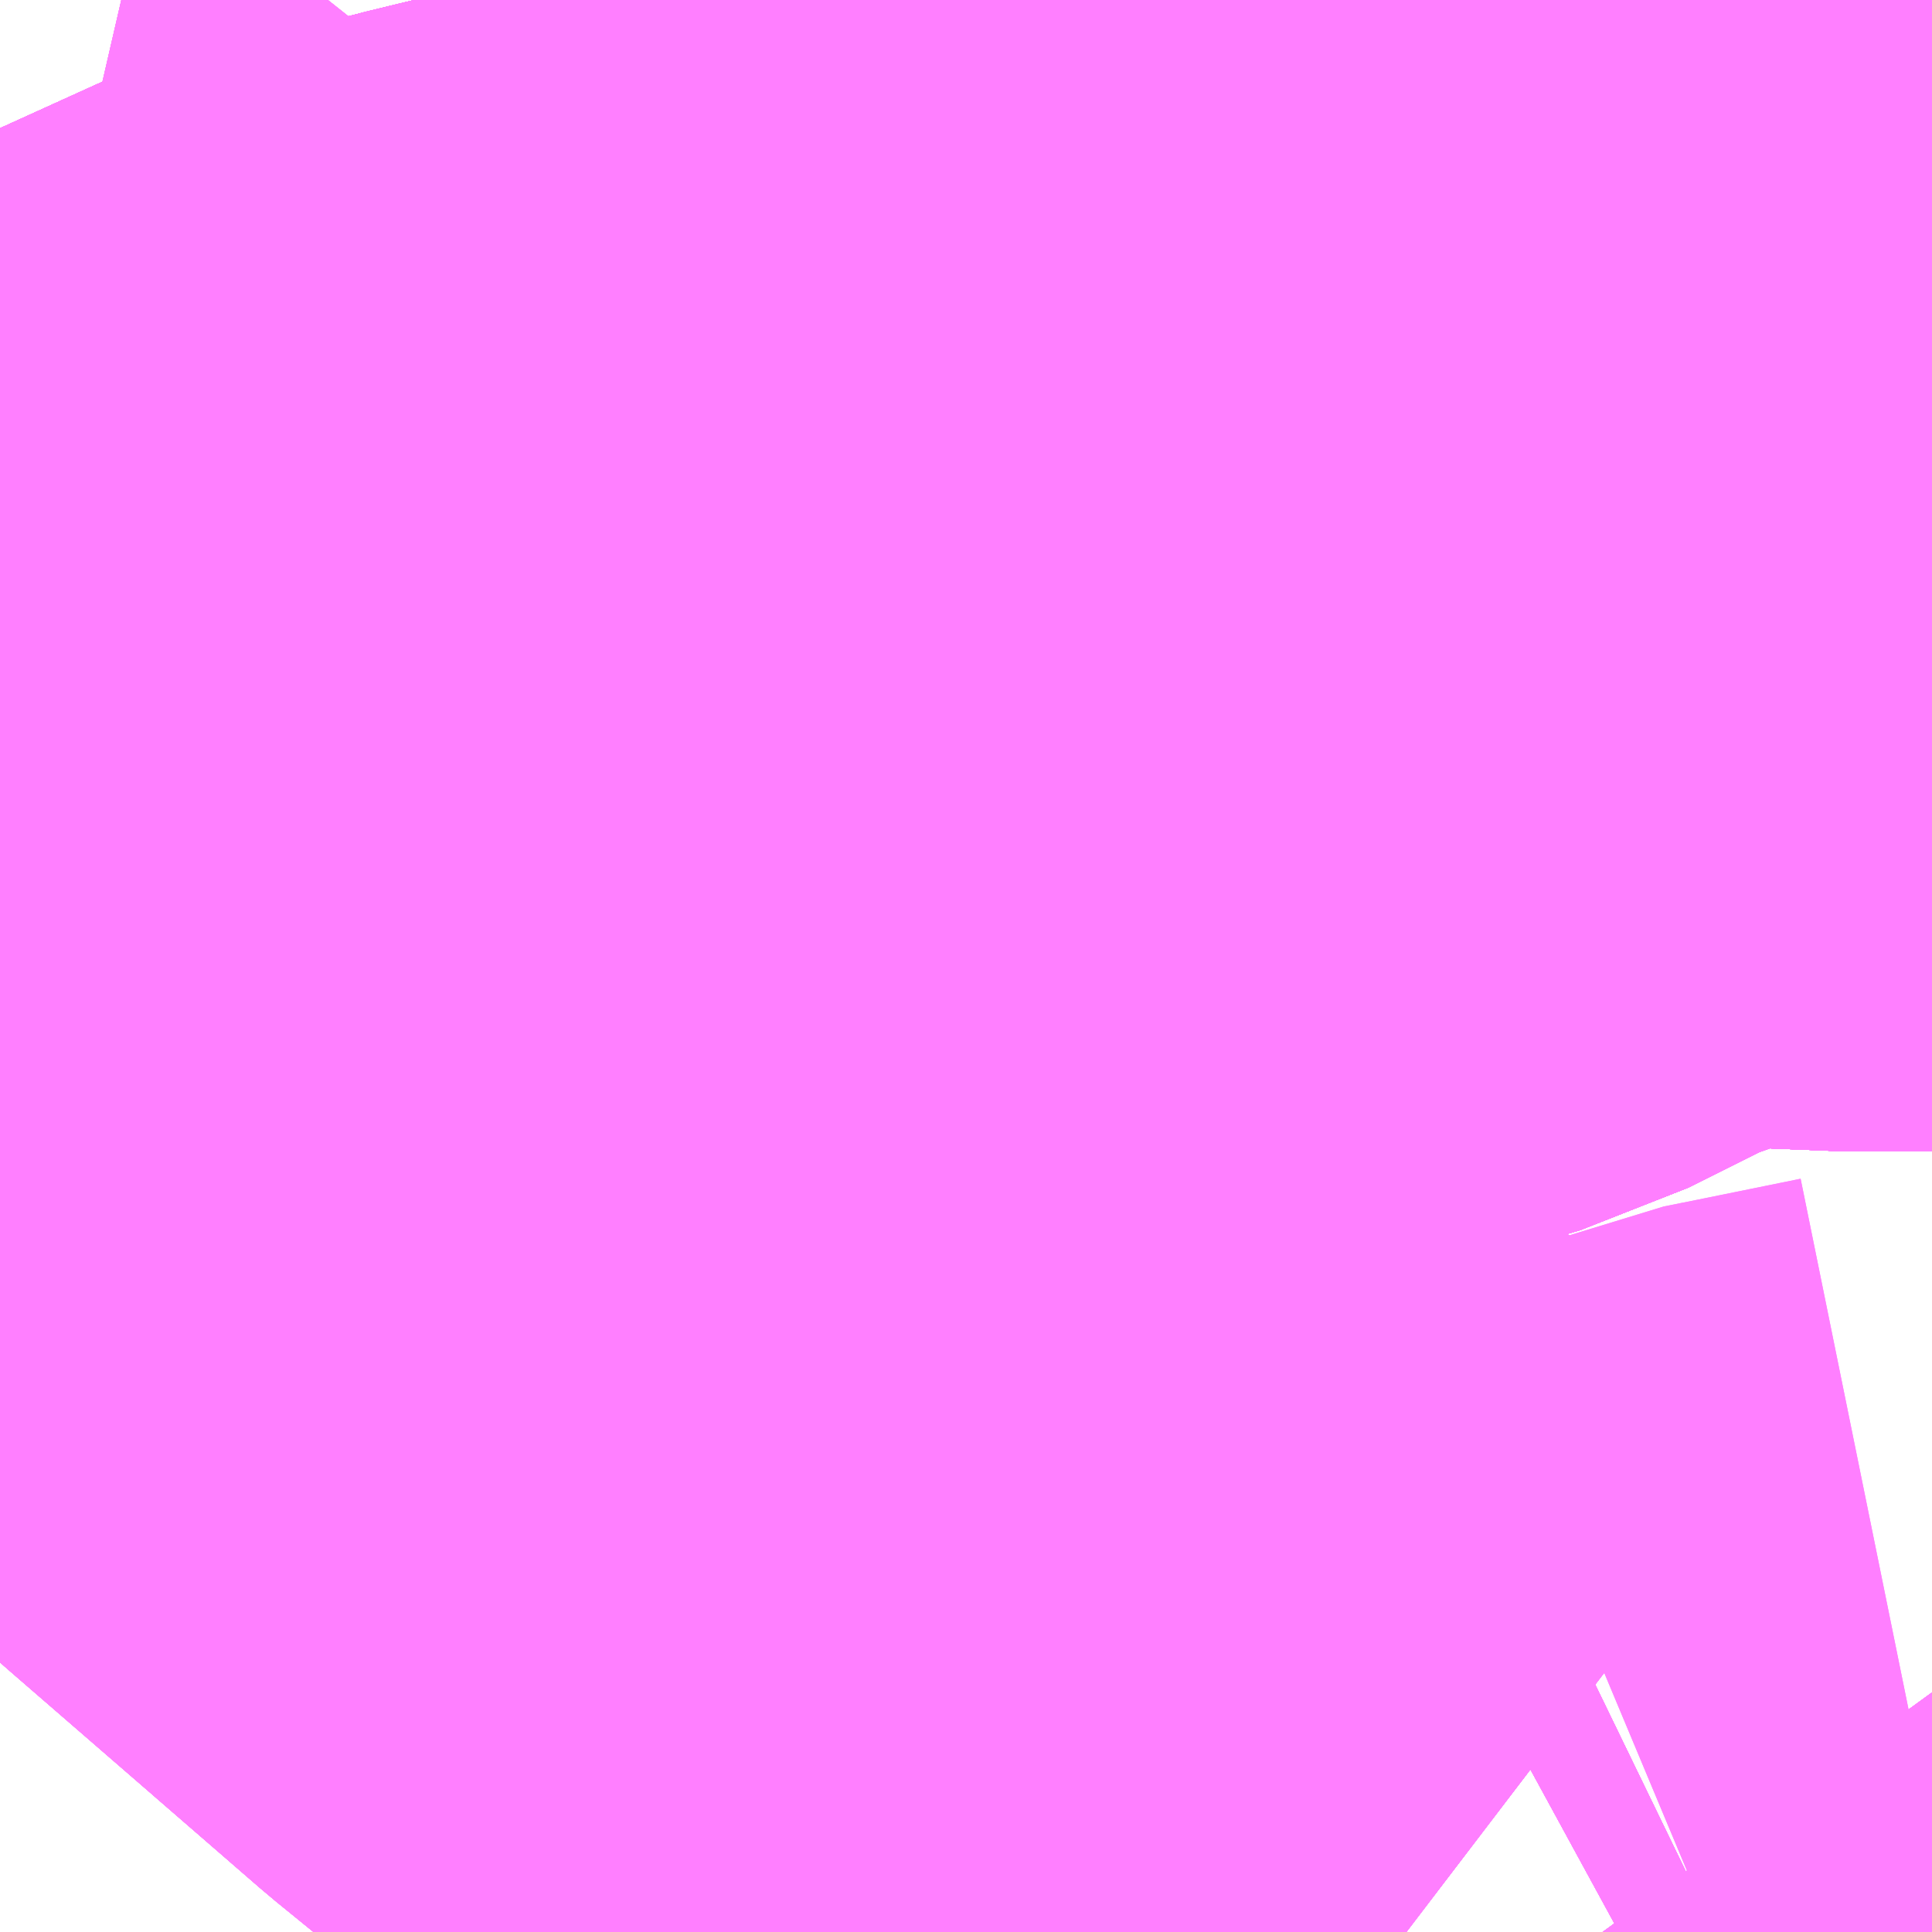 <?xml version="1.0" encoding="UTF-8"?>
<svg  xmlns="http://www.w3.org/2000/svg" xmlns:xlink="http://www.w3.org/1999/xlink" xmlns:go="http://purl.org/svgmap/profile" property="N07_001,N07_002,N07_003,N07_004,N07_005,N07_006,N07_007" viewBox="13039.673 -3358.521 1.099 1.099" go:dataArea="13039.6728515625 -3358.5205078125 1.0986328125 1.0986328125" >
<globalCoordinateSystem srsName="http://purl.org/crs/84" transform="matrix(100.0,0.0,0.0,-100.0,0.0,0.0)" />
<defs>
 <g id="p0" >
  <circle cx="0.0" cy="0.0" r="3" stroke="green" stroke-width="0.75" vector-effect="non-scaling-stroke" />
 </g>
</defs>
<g fill="none" fill-rule="evenodd" stroke="#FF00FF" stroke-width="0.75" opacity="0.5" vector-effect="non-scaling-stroke" stroke-linejoin="bevel" >
<path content="1,宮崎交通（株）,宮崎～福岡（スーパーフェニックス号）,4.0,4.0,4.0," xlink:title="1" d="M13040.374,-3358.521L13040.399,-3358.492L13040.424,-3358.457L13040.478,-3358.396L13040.523,-3358.347L13040.602,-3358.27L13040.62,-3358.244L13040.681,-3358.243L13040.731,-3358.241L13040.771,-3358.241L13040.772,-3358.241"/>
<path content="1,宮崎交通（株）,延岡-福岡,2.0,2.0,2.0," xlink:title="1" d="M13040.374,-3358.521L13040.399,-3358.492L13040.424,-3358.457L13040.478,-3358.396L13040.523,-3358.347L13040.602,-3358.27L13040.62,-3358.244L13040.681,-3358.243L13040.731,-3358.241L13040.771,-3358.241L13040.772,-3358.241"/>
<path content="1,西日本鉄道（株）,10,18.5,0.0,0.0," xlink:title="1" d="M13039.673,-3358.042L13039.683,-3358.045L13039.717,-3358.055L13039.771,-3358.072L13039.795,-3358.093L13039.821,-3358.112L13039.901,-3358.13L13039.934,-3358.14L13039.97,-3358.15L13040.007,-3358.159L13040.038,-3358.163L13040.091,-3358.167L13040.14,-3358.171L13040.215,-3358.164L13040.262,-3358.162L13040.324,-3358.16L13040.364,-3358.161L13040.401,-3358.164L13040.432,-3358.171L13040.466,-3358.181L13040.528,-3358.212L13040.62,-3358.244L13040.681,-3358.243L13040.731,-3358.241L13040.771,-3358.241L13040.772,-3358.241"/>
<path content="1,西日本鉄道（株）,105,2.0,0.0,0.0," xlink:title="1" d="M13039.673,-3358.042L13039.683,-3358.045L13039.717,-3358.055L13039.771,-3358.072L13039.795,-3358.093L13039.821,-3358.112L13039.901,-3358.13L13039.934,-3358.14L13039.97,-3358.15L13040.007,-3358.159L13040.038,-3358.163L13040.091,-3358.167L13040.14,-3358.171L13040.215,-3358.164L13040.262,-3358.162L13040.324,-3358.16L13040.364,-3358.161L13040.401,-3358.164L13040.432,-3358.171L13040.466,-3358.181L13040.528,-3358.212L13040.62,-3358.244L13040.681,-3358.243L13040.731,-3358.241L13040.771,-3358.241L13040.772,-3358.241"/>
<path content="1,西日本鉄道（株）,11,17.0,15.0,15.0," xlink:title="1" d="M13039.673,-3358.042L13039.683,-3358.045L13039.717,-3358.055L13039.771,-3358.072L13039.795,-3358.093L13039.821,-3358.112L13039.901,-3358.13L13039.934,-3358.14L13039.97,-3358.15L13040.007,-3358.159L13040.038,-3358.163L13040.091,-3358.167L13040.14,-3358.171L13040.215,-3358.164L13040.262,-3358.162L13040.324,-3358.16L13040.364,-3358.161L13040.401,-3358.164L13040.432,-3358.171L13040.466,-3358.181L13040.528,-3358.212L13040.62,-3358.244L13040.681,-3358.243L13040.731,-3358.241L13040.771,-3358.241L13040.772,-3358.241"/>
<path content="1,西日本鉄道（株）,113,49.0,48.0,43.5," xlink:title="1" d="M13039.673,-3358.042L13039.683,-3358.045L13039.717,-3358.055L13039.771,-3358.072L13039.795,-3358.093L13039.821,-3358.112L13039.901,-3358.13L13039.934,-3358.14L13039.97,-3358.15L13040.007,-3358.159L13040.038,-3358.163L13040.091,-3358.167L13040.14,-3358.171L13040.215,-3358.164L13040.262,-3358.162L13040.324,-3358.16L13040.364,-3358.161L13040.401,-3358.164L13040.432,-3358.171L13040.466,-3358.181L13040.528,-3358.212L13040.62,-3358.244L13040.681,-3358.243L13040.731,-3358.241L13040.771,-3358.241L13040.772,-3358.241"/>
<path content="1,西日本鉄道（株）,15,75.0,56.5,48.5," xlink:title="1" d="M13039.673,-3358.042L13039.683,-3358.045L13039.717,-3358.055L13039.771,-3358.072L13039.795,-3358.093L13039.821,-3358.112L13039.901,-3358.13L13039.934,-3358.14L13039.97,-3358.15L13040.007,-3358.159L13040.038,-3358.163L13040.091,-3358.167L13040.14,-3358.171L13040.215,-3358.164L13040.262,-3358.162L13040.324,-3358.16L13040.364,-3358.161L13040.401,-3358.164L13040.432,-3358.171L13040.466,-3358.181L13040.528,-3358.212L13040.62,-3358.244L13040.681,-3358.243L13040.731,-3358.241L13040.771,-3358.241L13040.772,-3358.241"/>
<path content="1,西日本鉄道（株）,151,23.5,23.5,21.0," xlink:title="1" d="M13040.772,-3358.076L13040.76,-3358.089L13040.731,-3358.122L13040.66,-3358.207L13040.62,-3358.244L13040.602,-3358.27L13040.523,-3358.347L13040.478,-3358.396L13040.424,-3358.457L13040.399,-3358.492L13040.374,-3358.521"/>
<path content="1,西日本鉄道（株）,152,10.0,13.0,15.0," xlink:title="1" d="M13040.772,-3358.076L13040.76,-3358.089L13040.731,-3358.122L13040.66,-3358.207L13040.62,-3358.244L13040.602,-3358.27L13040.523,-3358.347L13040.478,-3358.396L13040.424,-3358.457L13040.399,-3358.492L13040.374,-3358.521"/>
<path content="1,西日本鉄道（株）,16,76.5,51.0,36.0," xlink:title="1" d="M13040.772,-3358.241L13040.771,-3358.241L13040.731,-3358.241L13040.681,-3358.243L13040.62,-3358.244L13040.528,-3358.212L13040.466,-3358.181L13040.432,-3358.171L13040.401,-3358.164L13040.364,-3358.161L13040.324,-3358.16L13040.262,-3358.162L13040.215,-3358.164L13040.14,-3358.171L13040.091,-3358.167L13040.038,-3358.163L13040.007,-3358.159L13039.97,-3358.15L13039.934,-3358.14L13039.901,-3358.13L13039.821,-3358.112L13039.795,-3358.093L13039.771,-3358.072L13039.717,-3358.055L13039.683,-3358.045L13039.673,-3358.042"/>
<path content="1,西日本鉄道（株）,161,16.5,0.0,0.0," xlink:title="1" d="M13040.772,-3358.076L13040.76,-3358.089L13040.731,-3358.122L13040.66,-3358.207L13040.62,-3358.244L13040.602,-3358.27L13040.523,-3358.347L13040.478,-3358.396L13040.424,-3358.457L13040.399,-3358.492L13040.374,-3358.521"/>
<path content="1,西日本鉄道（株）,162,4.0,0.0,0.0," xlink:title="1" d="M13040.772,-3358.076L13040.76,-3358.089L13040.731,-3358.122L13040.66,-3358.207L13040.62,-3358.244L13040.602,-3358.27L13040.523,-3358.347L13040.478,-3358.396L13040.424,-3358.457L13040.399,-3358.492L13040.374,-3358.521"/>
<path content="1,西日本鉄道（株）,17,21.0,13.0,12.0," xlink:title="1" d="M13039.673,-3358.042L13039.683,-3358.045L13039.717,-3358.055L13039.771,-3358.072L13039.795,-3358.093L13039.821,-3358.112L13039.901,-3358.13L13039.934,-3358.14L13039.97,-3358.15L13040.007,-3358.159L13040.038,-3358.163L13040.091,-3358.167L13040.14,-3358.171L13040.215,-3358.164L13040.262,-3358.162L13040.324,-3358.16L13040.364,-3358.161L13040.401,-3358.164L13040.432,-3358.171L13040.466,-3358.181L13040.528,-3358.212L13040.62,-3358.244L13040.681,-3358.243L13040.731,-3358.241L13040.771,-3358.241L13040.772,-3358.241"/>
<path content="1,西日本鉄道（株）,19,13.0,10.0,10.5," xlink:title="1" d="M13039.673,-3358.042L13039.683,-3358.045L13039.717,-3358.055L13039.771,-3358.072L13039.795,-3358.093L13039.821,-3358.112L13039.901,-3358.13L13039.934,-3358.14L13039.97,-3358.15L13040.007,-3358.159L13040.038,-3358.163L13040.091,-3358.167L13040.14,-3358.171L13040.215,-3358.164L13040.262,-3358.162L13040.324,-3358.16L13040.364,-3358.161L13040.401,-3358.164L13040.432,-3358.171L13040.466,-3358.181L13040.528,-3358.212L13040.62,-3358.244L13040.681,-3358.243L13040.731,-3358.241L13040.771,-3358.241L13040.772,-3358.241"/>
<path content="1,西日本鉄道（株）,214,36.5,29.0,28.0," xlink:title="1" d="M13039.673,-3358.042L13039.683,-3358.045L13039.717,-3358.055L13039.771,-3358.072L13039.795,-3358.093L13039.821,-3358.112L13039.901,-3358.13L13039.934,-3358.14L13039.97,-3358.15L13040.007,-3358.159L13040.038,-3358.163L13040.091,-3358.167L13040.14,-3358.171L13040.215,-3358.164L13040.262,-3358.162L13040.324,-3358.16L13040.364,-3358.161L13040.401,-3358.164L13040.432,-3358.171L13040.466,-3358.181L13040.528,-3358.212L13040.62,-3358.244L13040.681,-3358.243L13040.731,-3358.241L13040.771,-3358.241L13040.772,-3358.241"/>
<path content="1,西日本鉄道（株）,25,37.5,35.0,32.0," xlink:title="1" d="M13039.673,-3358.042L13039.683,-3358.045L13039.717,-3358.055L13039.771,-3358.072L13039.795,-3358.093L13039.821,-3358.112L13039.901,-3358.13L13039.934,-3358.14L13039.97,-3358.15L13040.007,-3358.159L13040.038,-3358.163L13040.091,-3358.167L13040.14,-3358.171L13040.215,-3358.164L13040.262,-3358.162L13040.324,-3358.16L13040.364,-3358.161L13040.401,-3358.164L13040.432,-3358.171L13040.466,-3358.181L13040.528,-3358.212L13040.62,-3358.244L13040.602,-3358.27L13040.523,-3358.347L13040.478,-3358.396L13040.424,-3358.457L13040.399,-3358.492L13040.374,-3358.521"/>
<path content="1,西日本鉄道（株）,300,15.0,12.0,10.0," xlink:title="1" d="M13040.374,-3358.521L13040.399,-3358.492L13040.424,-3358.457L13040.478,-3358.396L13040.523,-3358.347L13040.602,-3358.27L13040.62,-3358.244L13040.681,-3358.243L13040.731,-3358.241L13040.771,-3358.241L13040.772,-3358.241"/>
<path content="1,西日本鉄道（株）,301,54.0,54.0,49.0," xlink:title="1" d="M13040.374,-3358.521L13040.399,-3358.492L13040.424,-3358.457L13040.478,-3358.396L13040.523,-3358.347L13040.602,-3358.27L13040.62,-3358.244L13040.681,-3358.243L13040.731,-3358.241L13040.771,-3358.241L13040.772,-3358.241"/>
<path content="1,西日本鉄道（株）,302,55.0,25.0,23.0," xlink:title="1" d="M13040.374,-3358.521L13040.399,-3358.492L13040.424,-3358.457L13040.478,-3358.396L13040.523,-3358.347L13040.602,-3358.27L13040.62,-3358.244L13040.681,-3358.243L13040.731,-3358.241L13040.771,-3358.241L13040.772,-3358.241"/>
<path content="1,西日本鉄道（株）,303,33.5,29.0,29.0," xlink:title="1" d="M13040.374,-3358.521L13040.399,-3358.492L13040.424,-3358.457L13040.478,-3358.396L13040.523,-3358.347L13040.602,-3358.27L13040.62,-3358.244L13040.681,-3358.243L13040.731,-3358.241L13040.771,-3358.241L13040.772,-3358.241"/>
<path content="1,西日本鉄道（株）,304,12.5,0.0,0.0," xlink:title="1" d="M13040.374,-3358.521L13040.399,-3358.492L13040.424,-3358.457L13040.478,-3358.396L13040.523,-3358.347L13040.602,-3358.27L13040.62,-3358.244L13040.681,-3358.243L13040.731,-3358.241L13040.771,-3358.241L13040.772,-3358.241"/>
<path content="1,西日本鉄道（株）,305,46.0,38.0,26.0," xlink:title="1" d="M13040.374,-3358.521L13040.399,-3358.492L13040.424,-3358.457L13040.478,-3358.396L13040.523,-3358.347L13040.602,-3358.27L13040.62,-3358.244L13040.681,-3358.243L13040.731,-3358.241L13040.771,-3358.241L13040.772,-3358.241"/>
<path content="1,西日本鉄道（株）,312,23.5,24.0,18.5," xlink:title="1" d="M13040.374,-3358.521L13040.399,-3358.492L13040.424,-3358.457L13040.478,-3358.396L13040.523,-3358.347L13040.602,-3358.27L13040.62,-3358.244L13040.681,-3358.243L13040.731,-3358.241L13040.771,-3358.241L13040.772,-3358.241"/>
<path content="1,西日本鉄道（株）,44,37.5,14.0,15.0," xlink:title="1" d="M13040.374,-3358.521L13040.399,-3358.492L13040.424,-3358.457L13040.478,-3358.396L13040.523,-3358.347L13040.602,-3358.27L13040.62,-3358.244L13040.681,-3358.243L13040.731,-3358.241L13040.771,-3358.241L13040.772,-3358.241"/>
<path content="1,西日本鉄道（株）,49,13.0,11.0,10.0," xlink:title="1" d="M13040.772,-3358.076L13040.76,-3358.089L13040.731,-3358.122L13040.66,-3358.207L13040.62,-3358.244L13040.602,-3358.27L13040.523,-3358.347L13040.478,-3358.396L13040.424,-3358.457L13040.399,-3358.492L13040.374,-3358.521"/>
<path content="1,西日本鉄道（株）,50,12.0,32.0,28.0," xlink:title="1" d="M13040.594,-3357.422L13040.605,-3357.428L13040.638,-3357.444L13040.63,-3357.455"/>
<path content="1,西日本鉄道（株）,50,12.0,32.0,28.0," xlink:title="1" d="M13040.473,-3357.422L13040.397,-3357.48L13040.328,-3357.526L13040.265,-3357.571L13040.228,-3357.599L13040.175,-3357.642L13040.067,-3357.73L13039.969,-3357.815L13039.924,-3357.854L13039.889,-3357.885L13039.861,-3357.916L13039.819,-3357.983L13039.795,-3358.03L13039.771,-3358.072L13039.795,-3358.093L13039.821,-3358.112L13039.901,-3358.13L13039.934,-3358.14L13039.97,-3358.15L13040.007,-3358.159L13040.038,-3358.163L13040.091,-3358.167L13040.14,-3358.171L13040.215,-3358.164L13040.262,-3358.162L13040.324,-3358.16L13040.364,-3358.161L13040.401,-3358.164L13040.432,-3358.171L13040.466,-3358.181L13040.528,-3358.212L13040.62,-3358.244L13040.681,-3358.243L13040.731,-3358.241L13040.771,-3358.241L13040.772,-3358.241"/>
<path content="1,西日本鉄道（株）,51,20.6,19.0,15.0," xlink:title="1" d="M13040.594,-3357.422L13040.605,-3357.428L13040.638,-3357.444L13040.63,-3357.455"/>
<path content="1,西日本鉄道（株）,51,20.6,19.0,15.0," xlink:title="1" d="M13040.473,-3357.422L13040.397,-3357.48L13040.328,-3357.526L13040.265,-3357.571L13040.228,-3357.599L13040.175,-3357.642L13040.067,-3357.73L13039.969,-3357.815L13039.924,-3357.854L13039.889,-3357.885L13039.861,-3357.916L13039.819,-3357.983L13039.795,-3358.03L13039.771,-3358.072L13039.729,-3358.155L13039.699,-3358.216L13039.673,-3358.222"/>
<path content="1,西日本鉄道（株）,52,53.0,45.0,32.0," xlink:title="1" d="M13040.594,-3357.422L13040.605,-3357.428L13040.638,-3357.444L13040.63,-3357.455"/>
<path content="1,西日本鉄道（株）,52,53.0,45.0,32.0," xlink:title="1" d="M13040.473,-3357.422L13040.397,-3357.48L13040.328,-3357.526L13040.265,-3357.571L13040.228,-3357.599L13040.175,-3357.642L13040.067,-3357.73L13039.969,-3357.815L13039.924,-3357.854L13039.889,-3357.885L13039.861,-3357.916L13039.819,-3357.983L13039.795,-3358.03L13039.771,-3358.072L13039.729,-3358.155L13039.699,-3358.216L13039.673,-3358.222"/>
<path content="1,西日本鉄道（株）,54,3.0,3.0,3.0," xlink:title="1" d="M13040.594,-3357.422L13040.605,-3357.428L13040.638,-3357.444L13040.63,-3357.455"/>
<path content="1,西日本鉄道（株）,54,3.0,3.0,3.0," xlink:title="1" d="M13040.473,-3357.422L13040.397,-3357.48L13040.328,-3357.526L13040.265,-3357.571L13040.228,-3357.599L13040.175,-3357.642L13040.067,-3357.73L13039.969,-3357.815L13039.924,-3357.854L13039.889,-3357.885L13039.861,-3357.916L13039.819,-3357.983L13039.795,-3358.03L13039.771,-3358.072L13039.795,-3358.093L13039.821,-3358.112L13039.901,-3358.13L13039.934,-3358.14L13039.97,-3358.15L13040.007,-3358.159L13040.038,-3358.163L13040.091,-3358.167L13040.14,-3358.171L13040.215,-3358.164L13040.262,-3358.162L13040.324,-3358.16L13040.364,-3358.161L13040.401,-3358.164L13040.432,-3358.171L13040.466,-3358.181L13040.528,-3358.212L13040.62,-3358.244L13040.602,-3358.27L13040.523,-3358.347L13040.478,-3358.396L13040.424,-3358.457L13040.399,-3358.492L13040.374,-3358.521"/>
<path content="1,西日本鉄道（株）,54-1,10.0,6.0,2.0," xlink:title="1" d="M13040.594,-3357.422L13040.605,-3357.428L13040.638,-3357.444L13040.63,-3357.455"/>
<path content="1,西日本鉄道（株）,54-1,10.0,6.0,2.0," xlink:title="1" d="M13040.374,-3358.521L13040.399,-3358.492L13040.424,-3358.457L13040.478,-3358.396L13040.523,-3358.347L13040.602,-3358.27L13040.62,-3358.244L13040.528,-3358.212L13040.466,-3358.181L13040.432,-3358.171L13040.401,-3358.164L13040.364,-3358.161L13040.324,-3358.16L13040.262,-3358.162L13040.215,-3358.164L13040.14,-3358.171L13040.091,-3358.167L13040.038,-3358.163L13040.007,-3358.159L13039.97,-3358.15L13039.934,-3358.14L13039.901,-3358.13L13039.821,-3358.112L13039.795,-3358.093L13039.771,-3358.072L13039.795,-3358.03L13039.819,-3357.983L13039.861,-3357.916L13039.889,-3357.885L13039.924,-3357.854L13039.969,-3357.815L13040.067,-3357.73L13040.175,-3357.642L13040.228,-3357.599L13040.265,-3357.571L13040.328,-3357.526L13040.397,-3357.48L13040.473,-3357.422"/>
<path content="1,西日本鉄道（株）,55,27.5,20.0,15.0," xlink:title="1" d="M13040.374,-3358.521L13040.399,-3358.492L13040.424,-3358.457L13040.478,-3358.396L13040.523,-3358.347L13040.602,-3358.27L13040.62,-3358.244L13040.66,-3358.207L13040.731,-3358.122L13040.76,-3358.089L13040.772,-3358.076"/>
<path content="1,西日本鉄道（株）,56,34.0,24.0,26.0," xlink:title="1" d="M13039.673,-3358.042L13039.683,-3358.045"/>
<path content="1,西日本鉄道（株）,56,34.0,24.0,26.0," xlink:title="1" d="M13039.683,-3358.045L13039.717,-3358.055L13039.771,-3358.072L13039.795,-3358.093L13039.821,-3358.112L13039.901,-3358.13L13039.934,-3358.14L13039.97,-3358.15L13040.007,-3358.159L13040.038,-3358.163L13040.091,-3358.167L13040.14,-3358.171L13040.215,-3358.164L13040.262,-3358.162L13040.324,-3358.16L13040.364,-3358.161L13040.401,-3358.164L13040.432,-3358.171L13040.466,-3358.181L13040.528,-3358.212L13040.62,-3358.244L13040.681,-3358.243L13040.731,-3358.241L13040.771,-3358.241L13040.772,-3358.241"/>
<path content="1,西日本鉄道（株）,56,34.0,24.0,26.0," xlink:title="1" d="M13039.683,-3358.045L13039.711,-3358.107L13039.729,-3358.155L13039.699,-3358.216L13039.673,-3358.222"/>
<path content="1,西日本鉄道（株）,57,22.5,15.0,19.0," xlink:title="1" d="M13039.683,-3358.045L13039.673,-3358.042"/>
<path content="1,西日本鉄道（株）,57,22.5,15.0,19.0," xlink:title="1" d="M13039.683,-3358.045L13039.717,-3358.055"/>
<path content="1,西日本鉄道（株）,57,22.5,15.0,19.0," xlink:title="1" d="M13039.683,-3358.045L13039.711,-3358.107L13039.729,-3358.155L13039.699,-3358.216L13039.673,-3358.222"/>
<path content="1,西日本鉄道（株）,58,74.0,53.0,42.0," xlink:title="1" d="M13039.683,-3358.045L13039.673,-3358.042"/>
<path content="1,西日本鉄道（株）,58,74.0,53.0,42.0," xlink:title="1" d="M13039.683,-3358.045L13039.711,-3358.107L13039.729,-3358.155L13039.699,-3358.216L13039.673,-3358.222"/>
<path content="1,西日本鉄道（株）,58,74.0,53.0,42.0," xlink:title="1" d="M13040.772,-3358.241L13040.771,-3358.241L13040.731,-3358.241L13040.681,-3358.243L13040.62,-3358.244L13040.528,-3358.212L13040.466,-3358.181L13040.432,-3358.171L13040.401,-3358.164L13040.364,-3358.161L13040.324,-3358.16L13040.262,-3358.162L13040.215,-3358.164L13040.14,-3358.171L13040.091,-3358.167L13040.038,-3358.163L13040.007,-3358.159L13039.97,-3358.15L13039.934,-3358.14L13039.901,-3358.13L13039.821,-3358.112L13039.795,-3358.093L13039.771,-3358.072L13039.717,-3358.055L13039.683,-3358.045"/>
<path content="1,西日本鉄道（株）,58-1,7.0,0.0,0.0," xlink:title="1" d="M13039.673,-3358.042L13039.683,-3358.045L13039.717,-3358.055L13039.771,-3358.072L13039.795,-3358.093L13039.821,-3358.112L13039.901,-3358.13L13039.934,-3358.14L13039.97,-3358.15L13040.007,-3358.159L13040.038,-3358.163L13040.091,-3358.167L13040.14,-3358.171L13040.215,-3358.164L13040.262,-3358.162L13040.324,-3358.16L13040.364,-3358.161L13040.401,-3358.164L13040.432,-3358.171L13040.466,-3358.181L13040.528,-3358.212L13040.62,-3358.244L13040.681,-3358.243L13040.731,-3358.241L13040.771,-3358.241L13040.772,-3358.241"/>
<path content="1,西日本鉄道（株）,59,3.5,2.0,1.0," xlink:title="1" d="M13040.594,-3357.422L13040.605,-3357.428L13040.638,-3357.444L13040.63,-3357.455"/>
<path content="1,西日本鉄道（株）,59,3.5,2.0,1.0," xlink:title="1" d="M13040.473,-3357.422L13040.397,-3357.48L13040.328,-3357.526L13040.265,-3357.571L13040.228,-3357.599L13040.175,-3357.642L13040.067,-3357.73L13039.969,-3357.815L13039.924,-3357.854L13039.889,-3357.885L13039.861,-3357.916L13039.819,-3357.983L13039.795,-3358.03L13039.771,-3358.072L13039.795,-3358.093L13039.821,-3358.112L13039.901,-3358.13L13039.934,-3358.14L13039.97,-3358.15L13040.007,-3358.159L13040.038,-3358.163L13040.091,-3358.167L13040.14,-3358.171L13040.215,-3358.164L13040.262,-3358.162L13040.324,-3358.16L13040.364,-3358.161L13040.401,-3358.164L13040.432,-3358.171L13040.466,-3358.181L13040.528,-3358.212L13040.62,-3358.244L13040.602,-3358.27L13040.523,-3358.347L13040.478,-3358.396L13040.424,-3358.457L13040.399,-3358.492L13040.374,-3358.521"/>
<path content="1,西日本鉄道（株）,6-1,29.5,28.0,22.0," xlink:title="1" d="M13040.772,-3358.076L13040.76,-3358.089L13040.731,-3358.122L13040.66,-3358.207L13040.62,-3358.244L13040.602,-3358.27L13040.523,-3358.347L13040.478,-3358.396L13040.424,-3358.457L13040.399,-3358.492L13040.374,-3358.521"/>
<path content="1,西日本鉄道（株）,61,51.5,45.0,45.0," xlink:title="1" d="M13040.772,-3358.076L13040.76,-3358.089L13040.731,-3358.122L13040.66,-3358.207L13040.62,-3358.244L13040.602,-3358.27L13040.523,-3358.347L13040.478,-3358.396L13040.424,-3358.457L13040.399,-3358.492L13040.374,-3358.521"/>
<path content="1,西日本鉄道（株）,610,16.0,18.0,18.0," xlink:title="1" d="M13040.772,-3358.076L13040.76,-3358.089L13040.731,-3358.122L13040.66,-3358.207L13040.62,-3358.244L13040.602,-3358.27L13040.523,-3358.347L13040.478,-3358.396L13040.424,-3358.457L13040.399,-3358.492L13040.374,-3358.521"/>
<path content="1,西日本鉄道（株）,62,6.0,1.5,1.0," xlink:title="1" d="M13040.772,-3358.076L13040.76,-3358.089L13040.731,-3358.122L13040.66,-3358.207L13040.62,-3358.244L13040.602,-3358.27L13040.523,-3358.347L13040.478,-3358.396L13040.424,-3358.457L13040.399,-3358.492L13040.374,-3358.521"/>
<path content="1,西日本鉄道（株）,62-1,30.0,24.5,20.5," xlink:title="1" d="M13040.772,-3358.076L13040.76,-3358.089L13040.731,-3358.122L13040.66,-3358.207L13040.62,-3358.244L13040.602,-3358.27L13040.523,-3358.347L13040.478,-3358.396L13040.424,-3358.457L13040.399,-3358.492L13040.374,-3358.521"/>
<path content="1,西日本鉄道（株）,620,20.5,18.0,18.0," xlink:title="1" d="M13040.772,-3358.076L13040.76,-3358.089L13040.731,-3358.122L13040.66,-3358.207L13040.62,-3358.244L13040.602,-3358.27L13040.523,-3358.347L13040.478,-3358.396L13040.424,-3358.457L13040.399,-3358.492L13040.374,-3358.521"/>
<path content="1,西日本鉄道（株）,63,22.0,19.0,19.0," xlink:title="1" d="M13040.772,-3358.241L13040.771,-3358.241L13040.731,-3358.241L13040.681,-3358.243L13040.62,-3358.244L13040.602,-3358.27L13040.523,-3358.347L13040.478,-3358.396L13040.424,-3358.457L13040.399,-3358.492L13040.374,-3358.521"/>
<path content="1,西日本鉄道（株）,630,14.5,12.5,12.5," xlink:title="1" d="M13040.772,-3358.076L13040.76,-3358.089L13040.731,-3358.122L13040.66,-3358.207L13040.62,-3358.244L13040.602,-3358.27L13040.523,-3358.347L13040.478,-3358.396L13040.424,-3358.457L13040.399,-3358.492L13040.374,-3358.521"/>
<path content="1,西日本鉄道（株）,65,33.0,24.5,23.0," xlink:title="1" d="M13040.772,-3358.076L13040.76,-3358.089L13040.731,-3358.122L13040.66,-3358.207L13040.62,-3358.244L13040.681,-3358.243L13040.731,-3358.241L13040.771,-3358.241L13040.772,-3358.241"/>
<path content="1,西日本鉄道（株）,69,50.5,41.0,29.0," xlink:title="1" d="M13040.594,-3357.422L13040.605,-3357.428L13040.638,-3357.444"/>
<path content="1,西日本鉄道（株）,69,50.5,41.0,29.0," xlink:title="1" d="M13040.638,-3357.444L13040.63,-3357.455"/>
<path content="1,西日本鉄道（株）,69,50.5,41.0,29.0," xlink:title="1" d="M13040.638,-3357.444L13040.693,-3357.467L13040.703,-3357.469L13040.713,-3357.471L13040.772,-3357.483"/>
<path content="1,西日本鉄道（株）,69,50.5,41.0,29.0," xlink:title="1" d="M13040.772,-3358.241L13040.771,-3358.241L13040.731,-3358.241L13040.681,-3358.243L13040.62,-3358.244L13040.528,-3358.212L13040.466,-3358.181L13040.432,-3358.171L13040.401,-3358.164L13040.364,-3358.161L13040.324,-3358.16L13040.262,-3358.162L13040.215,-3358.164L13040.14,-3358.171L13040.091,-3358.167L13040.038,-3358.163L13040.007,-3358.159L13039.97,-3358.15L13039.934,-3358.14L13039.901,-3358.13L13039.821,-3358.112L13039.795,-3358.093L13039.771,-3358.072L13039.795,-3358.03L13039.819,-3357.983L13039.861,-3357.916L13039.889,-3357.885L13039.924,-3357.854L13039.969,-3357.815L13040.067,-3357.73L13040.175,-3357.642L13040.228,-3357.599L13040.265,-3357.571L13040.328,-3357.526L13040.397,-3357.48L13040.473,-3357.422"/>
<path content="1,西日本鉄道（株）,69-1,23.0,21.0,15.0," xlink:title="1" d="M13040.638,-3357.444L13040.63,-3357.455"/>
<path content="1,西日本鉄道（株）,69-1,23.0,21.0,15.0," xlink:title="1" d="M13040.638,-3357.444L13040.605,-3357.428L13040.594,-3357.422"/>
<path content="1,西日本鉄道（株）,69-1,23.0,21.0,15.0," xlink:title="1" d="M13040.772,-3357.483L13040.713,-3357.471L13040.703,-3357.469L13040.693,-3357.467L13040.638,-3357.444"/>
<path content="1,西日本鉄道（株）,9_01_on,37.5,22.5,20.5," xlink:title="1" d="M13039.673,-3358.042L13039.683,-3358.045L13039.717,-3358.055L13039.771,-3358.072L13039.795,-3358.093L13039.821,-3358.112L13039.901,-3358.13L13039.934,-3358.14L13039.97,-3358.15L13040.007,-3358.159L13040.038,-3358.163L13040.091,-3358.167L13040.14,-3358.171L13040.215,-3358.164L13040.262,-3358.162L13040.324,-3358.16L13040.364,-3358.161L13040.401,-3358.164L13040.432,-3358.171L13040.466,-3358.181L13040.528,-3358.212L13040.62,-3358.244L13040.681,-3358.243L13040.731,-3358.241L13040.771,-3358.241L13040.772,-3358.241"/>
<path content="1,西日本鉄道（株）,9_02_on,37.5,22.5,20.5," xlink:title="1" d="M13039.673,-3358.042L13039.683,-3358.045L13039.717,-3358.055L13039.771,-3358.072L13039.795,-3358.093L13039.821,-3358.112L13039.901,-3358.13L13039.934,-3358.14L13039.97,-3358.15L13040.007,-3358.159L13040.038,-3358.163L13040.091,-3358.167L13040.14,-3358.171L13040.215,-3358.164L13040.262,-3358.162L13040.324,-3358.16L13040.364,-3358.161L13040.401,-3358.164L13040.432,-3358.171L13040.466,-3358.181L13040.528,-3358.212L13040.62,-3358.244L13040.681,-3358.243L13040.731,-3358.241L13040.771,-3358.241L13040.772,-3358.241"/>
</g>
</svg>
